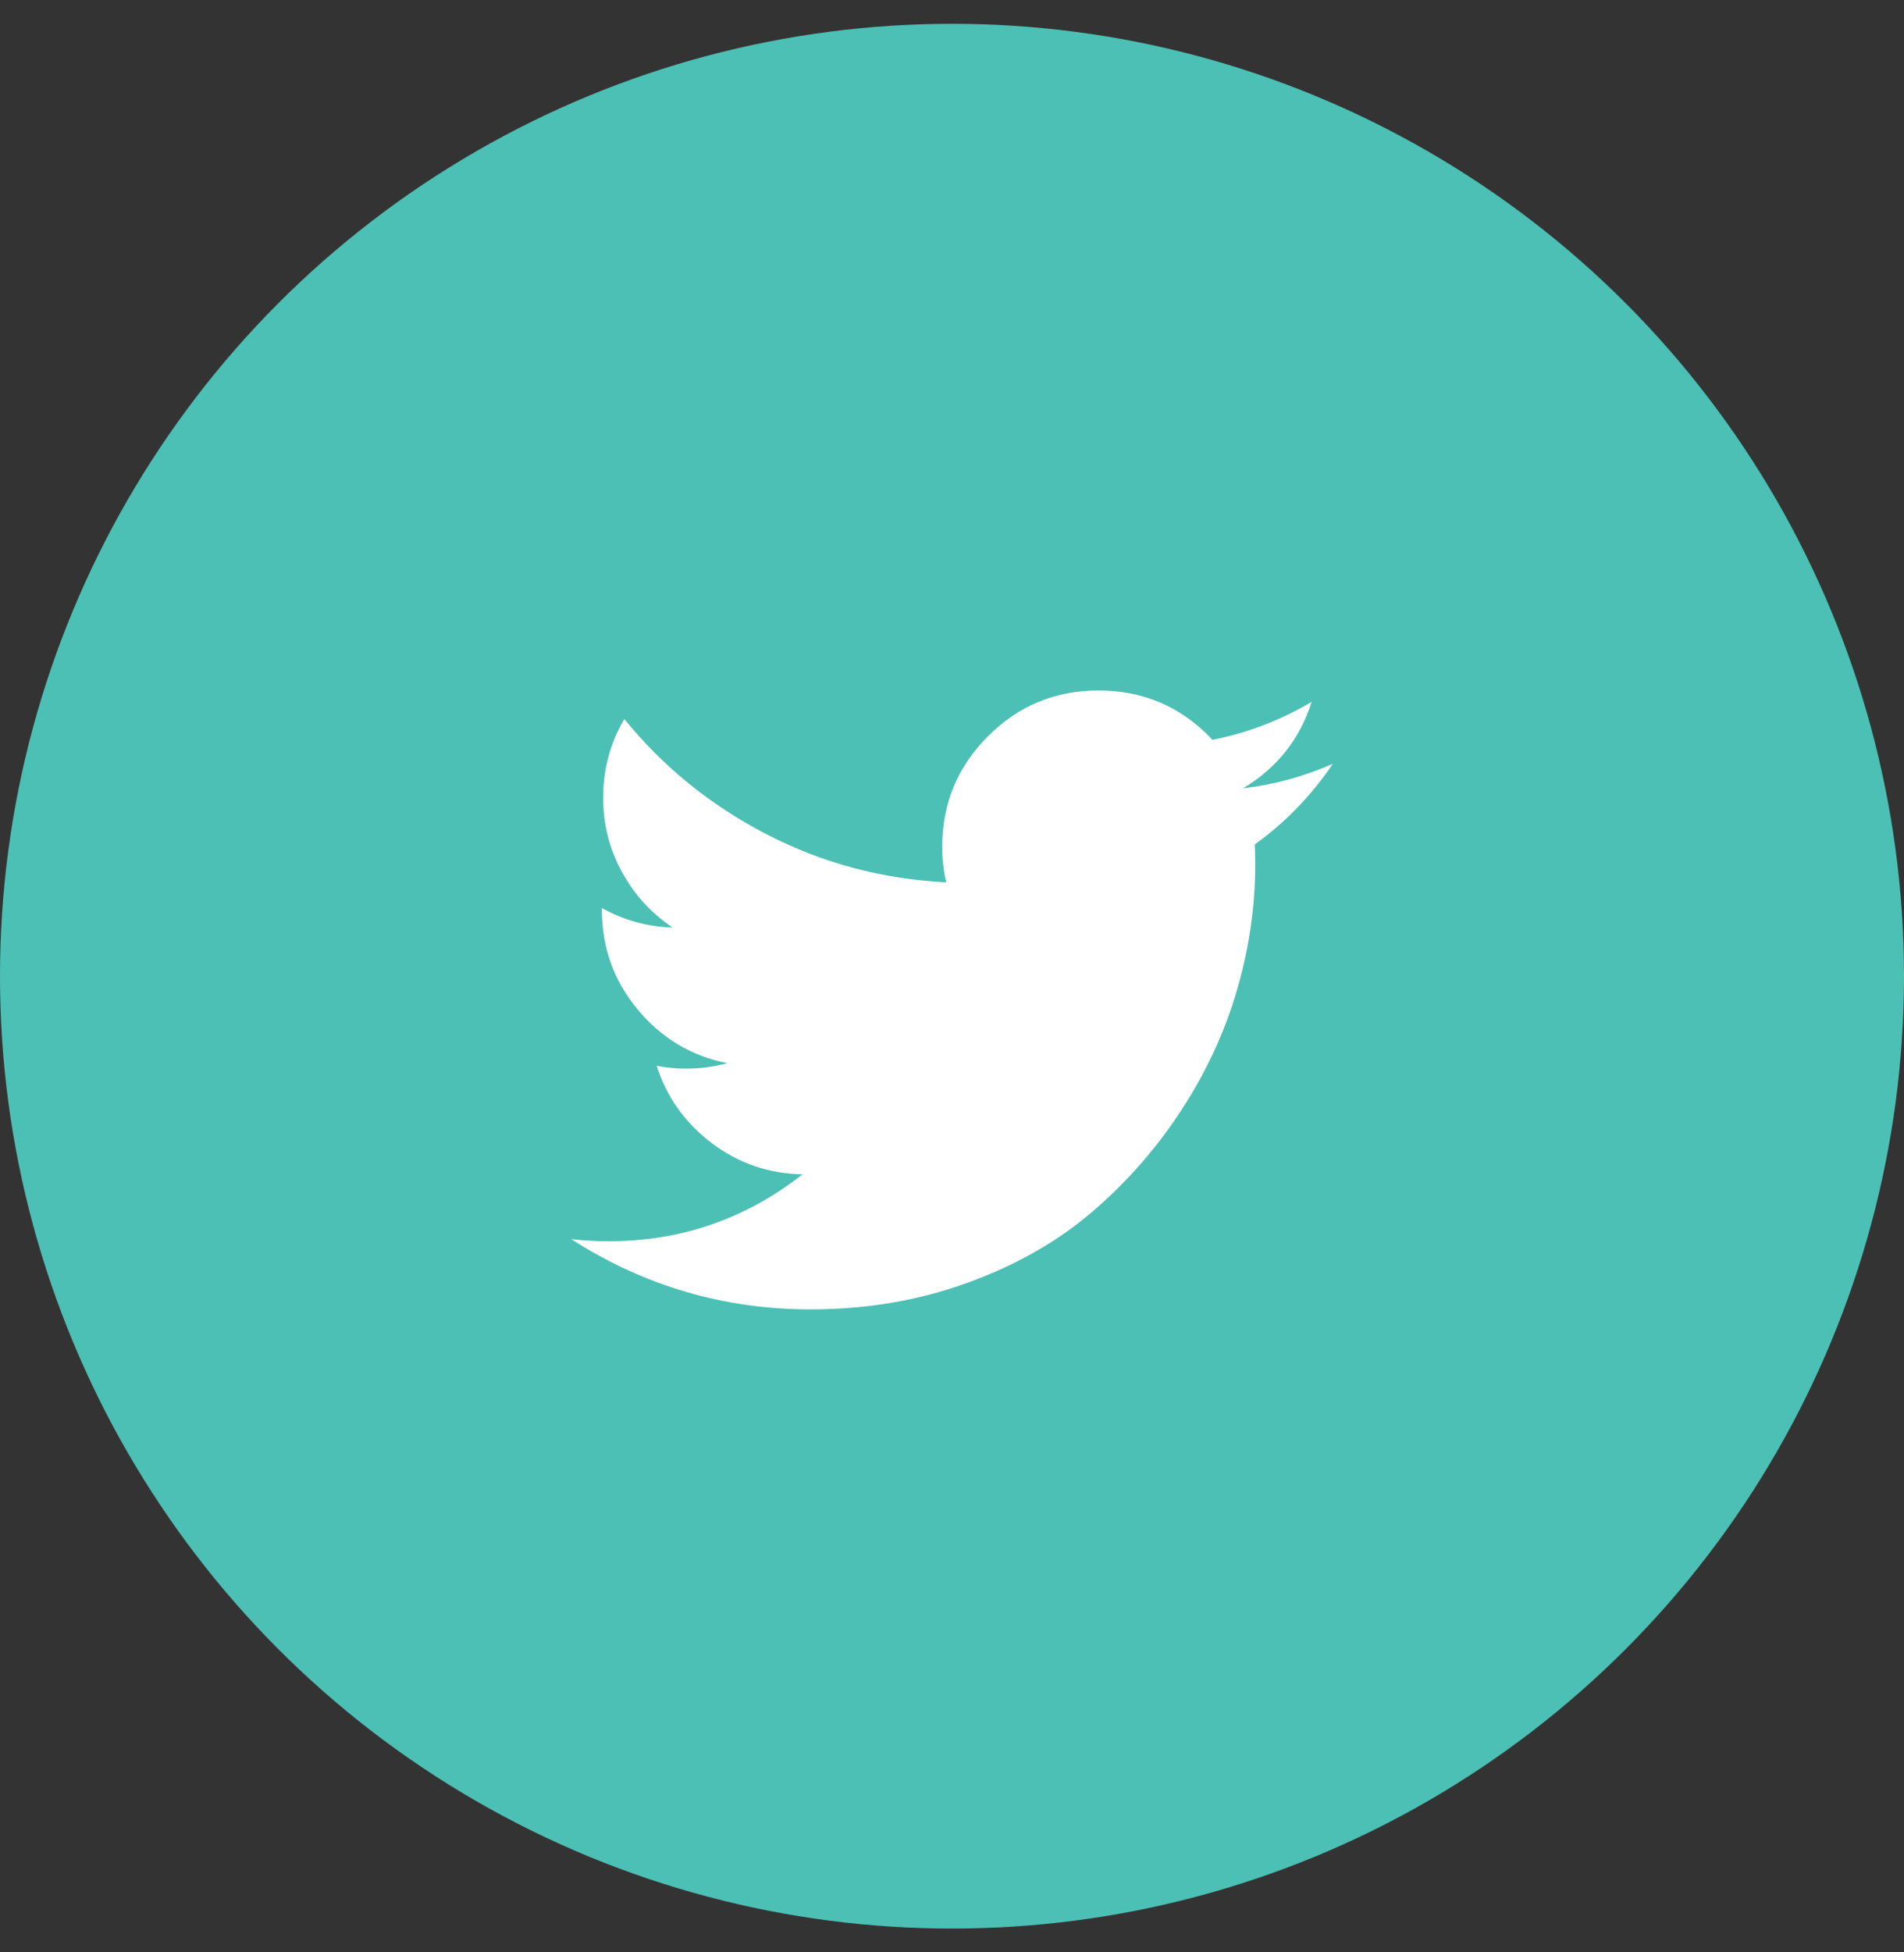 <svg width="40" height="41" viewBox="0 0 40 41" fill="none" xmlns="http://www.w3.org/2000/svg">
<rect x="0" y="0" width="40" height="41" fill="#333333" stroke="none"/>
<circle cx="20" cy="20.5" r="20" fill="#4CC0B5"/>
<g clip-path="url(#clip0)">
<path d="M28 16.04C27.554 16.702 27.008 17.267 26.36 17.734C26.366 17.86 26.37 18.001 26.37 18.159C26.37 19.037 26.242 19.915 25.986 20.795C25.73 21.674 25.339 22.517 24.813 23.321C24.288 24.125 23.661 24.838 22.934 25.458C22.207 26.079 21.334 26.574 20.313 26.943C19.293 27.312 18.199 27.497 17.032 27.497C15.21 27.497 13.533 27.005 12 26.022C12.272 26.052 12.533 26.067 12.783 26.067C14.305 26.067 15.664 25.599 16.86 24.661C16.151 24.648 15.515 24.43 14.954 24.006C14.393 23.582 14.006 23.041 13.795 22.382C14.004 22.422 14.21 22.441 14.413 22.441C14.706 22.441 14.994 22.403 15.277 22.327C14.52 22.175 13.892 21.798 13.393 21.196C12.894 20.593 12.645 19.898 12.645 19.109V19.069C13.109 19.326 13.605 19.463 14.132 19.479C13.683 19.18 13.328 18.79 13.065 18.31C12.802 17.829 12.671 17.308 12.671 16.749C12.671 16.158 12.819 15.608 13.115 15.099C13.938 16.11 14.936 16.917 16.108 17.522C17.28 18.126 18.537 18.462 19.88 18.529C19.822 18.291 19.794 18.041 19.794 17.782C19.794 16.876 20.114 16.103 20.755 15.462C21.396 14.82 22.17 14.5 23.076 14.5C24.024 14.5 24.823 14.845 25.472 15.536C26.214 15.389 26.909 15.123 27.556 14.739C27.307 15.524 26.826 16.129 26.114 16.555C26.768 16.477 27.397 16.306 28 16.04H28Z" fill="white"/>
</g>
<defs>
<clipPath id="clip0">
<rect width="16" height="16" fill="white" transform="translate(12 12.5)"/>
</clipPath>
</defs>
</svg>
